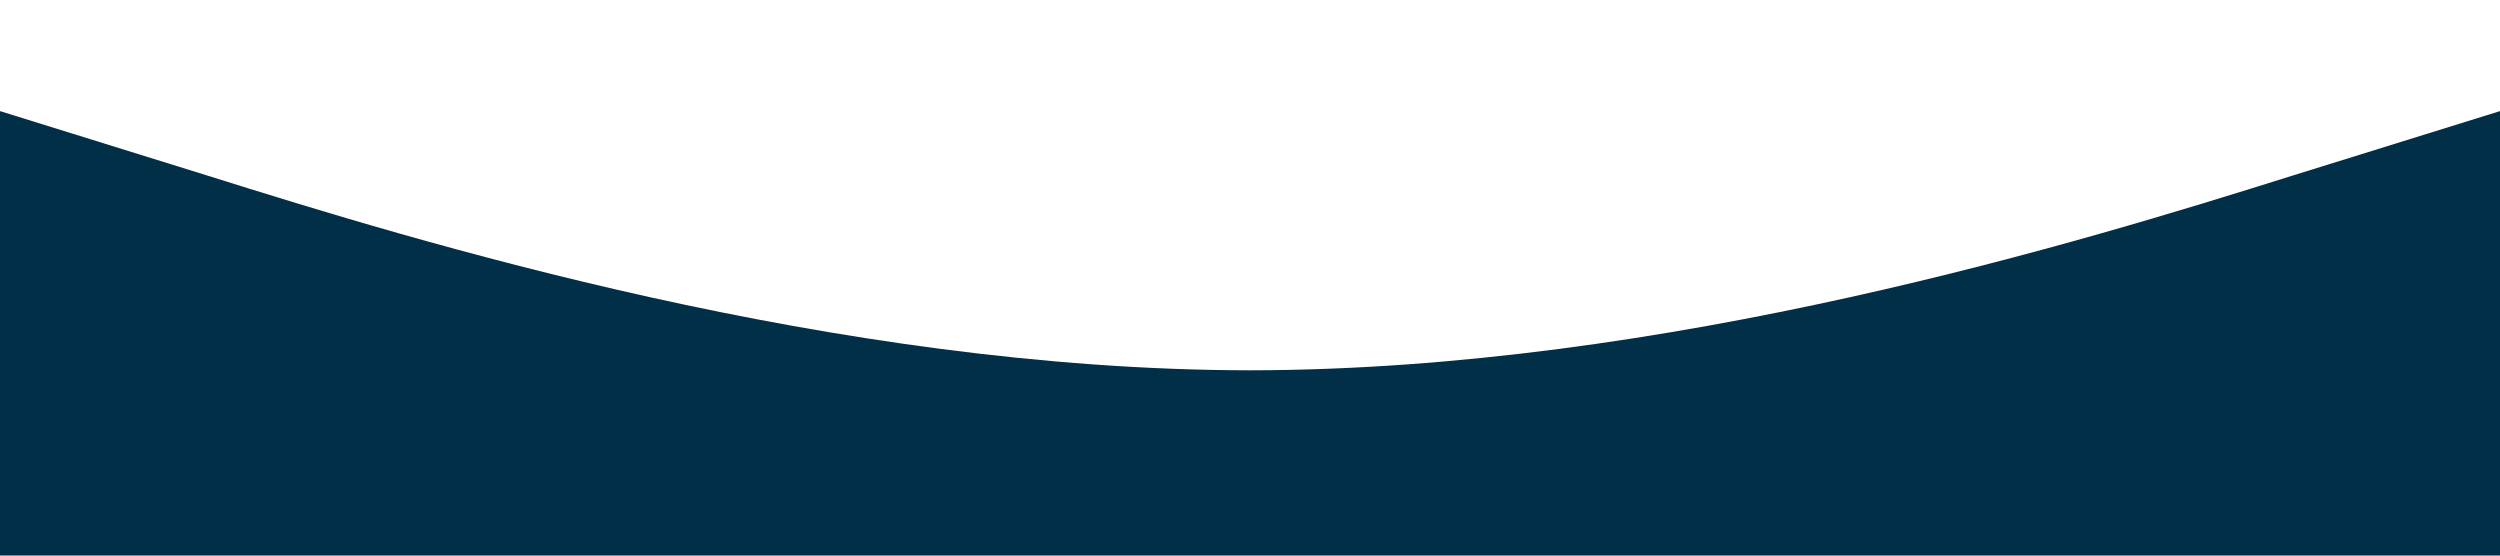 <?xml version="1.0" standalone="no"?><svg xmlns="http://www.w3.org/2000/svg" viewBox="0 0 1440 320"><path fill="#002F47" fill-opacity="1" d="M0,64L120,101.3C240,139,480,213,720,213.3C960,213,1200,139,1320,101.3L1440,64L1440,320L1320,320C1200,320,960,320,720,320C480,320,240,320,120,320L0,320Z"></path></svg>